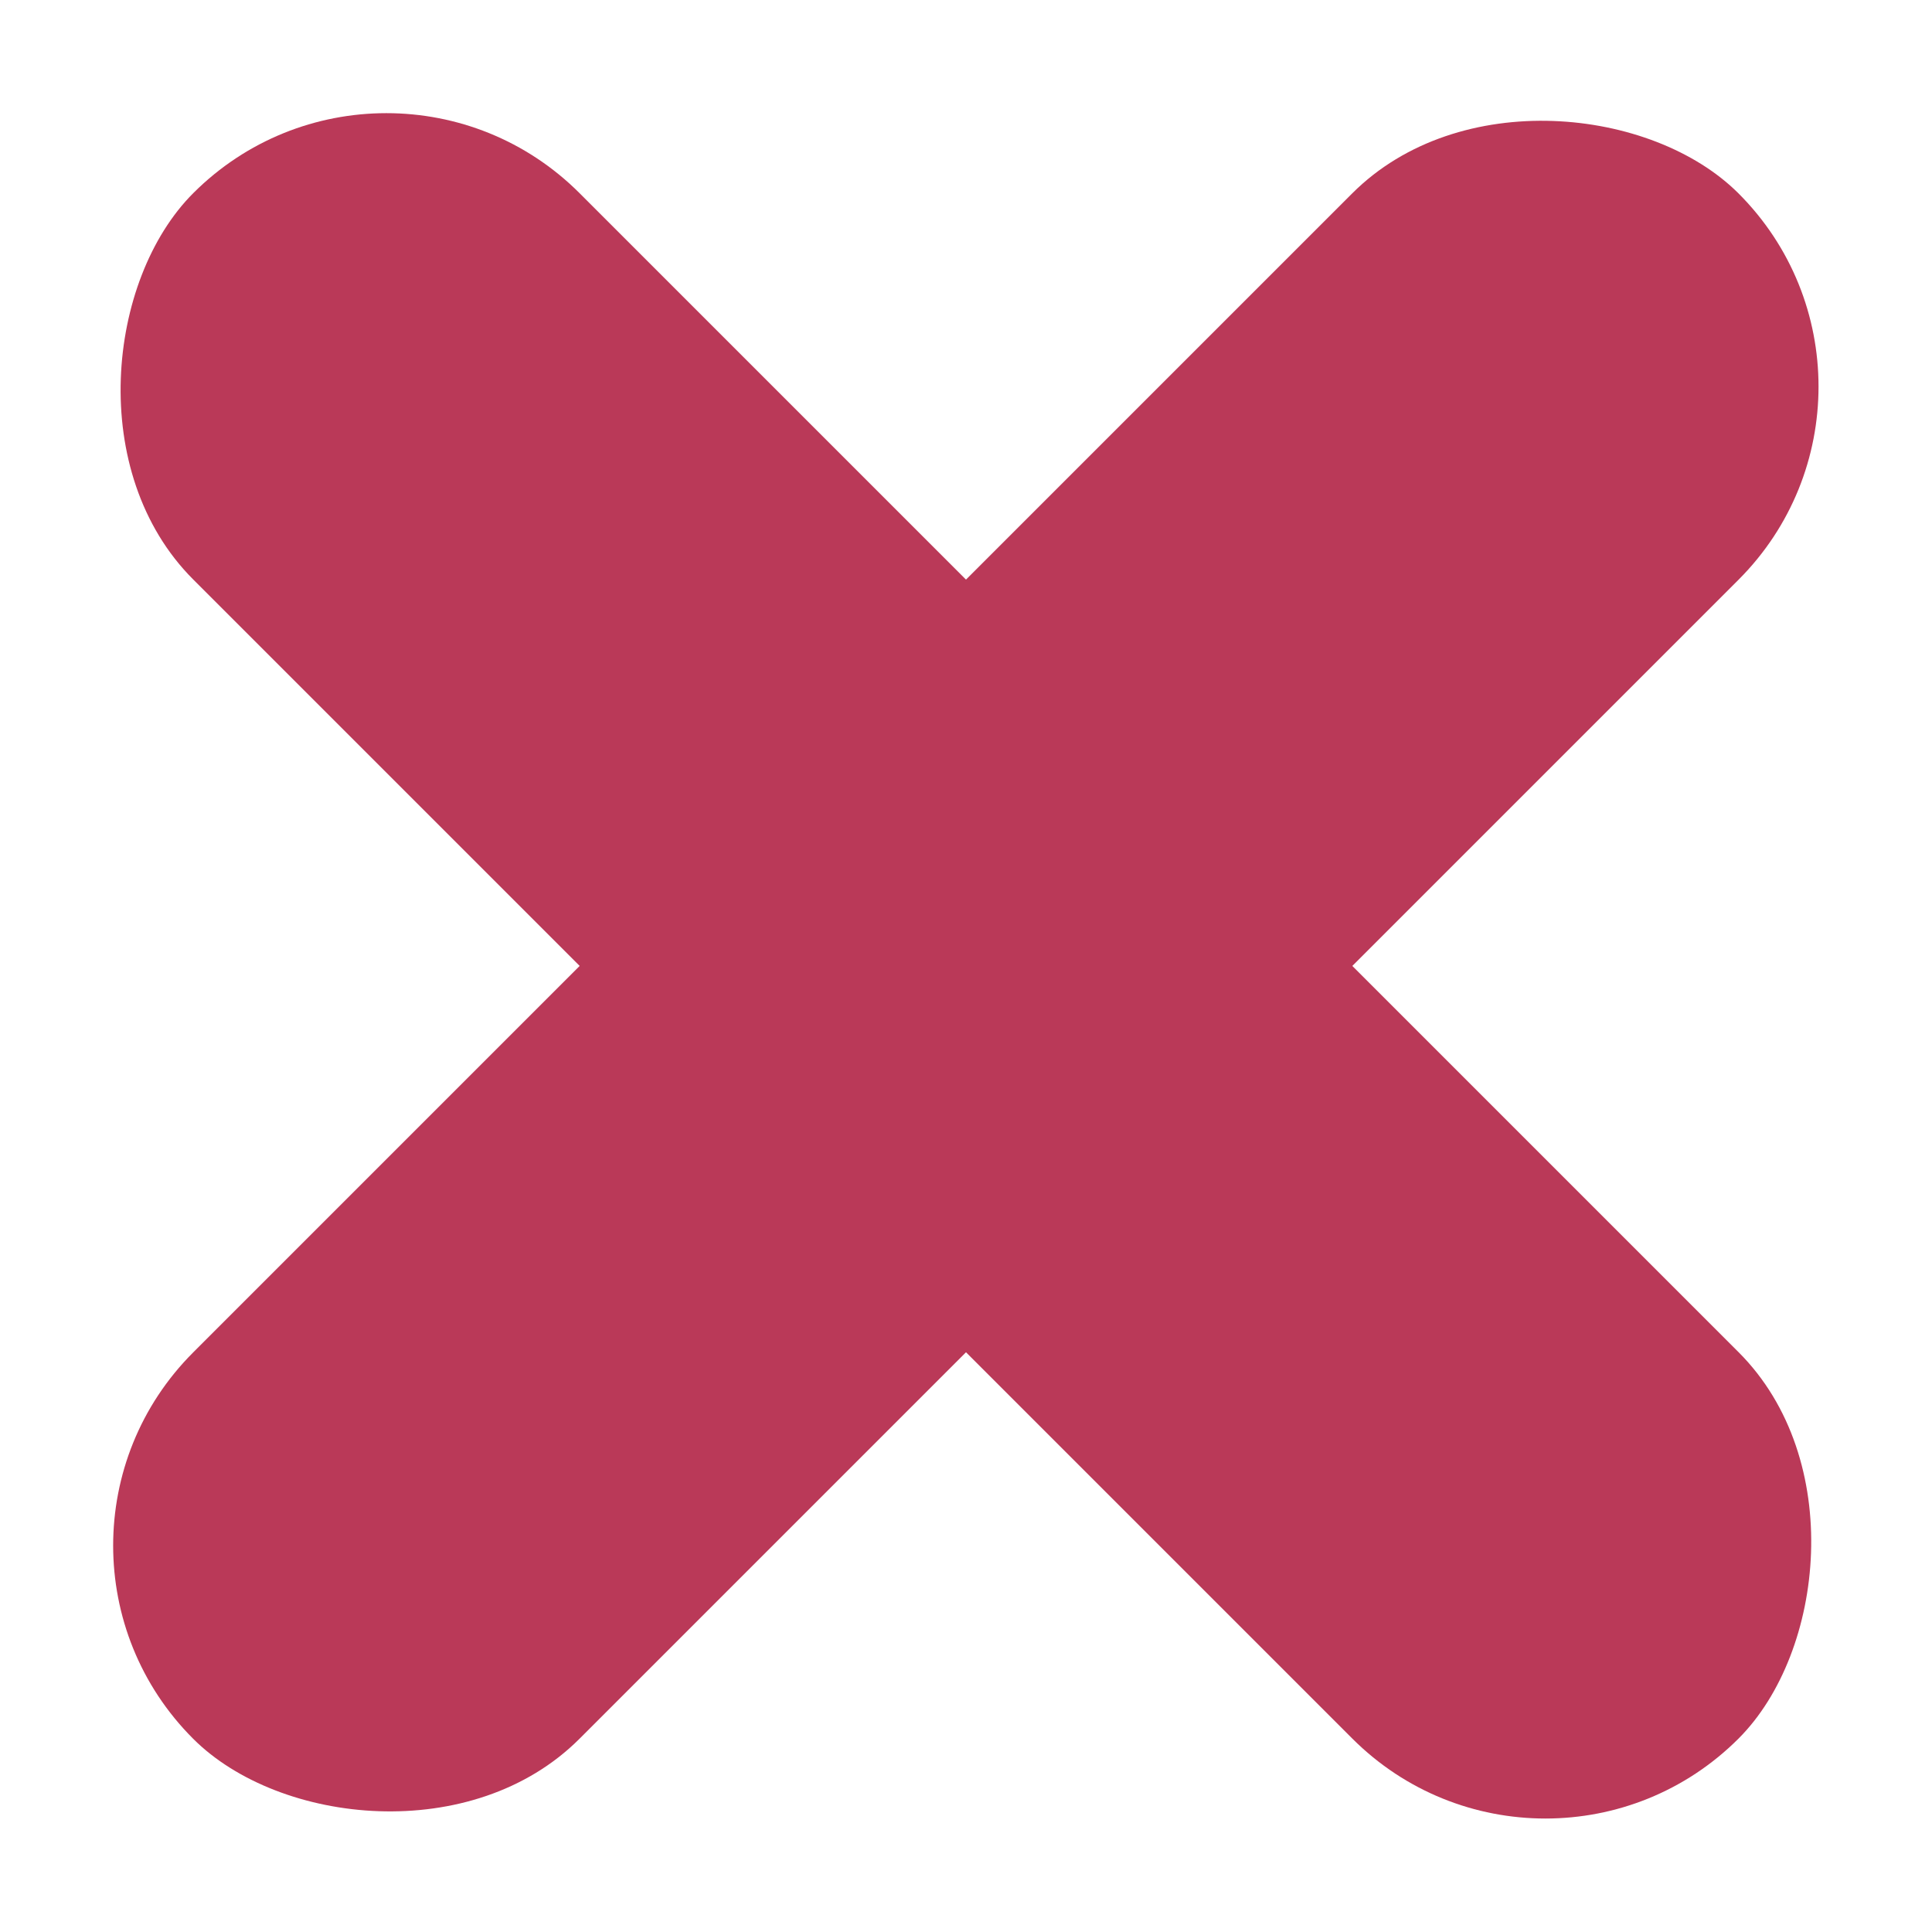 <svg width="36" height="36" viewBox="0 0 36 36" fill="none" xmlns="http://www.w3.org/2000/svg">
<rect width="40.729" height="10.182" rx="5.091" transform="matrix(0.707 -0.707 0.707 0.707 0 28.8)" fill="#BA3958"/>
<rect width="40.729" height="10.182" rx="5.091" transform="matrix(0.707 0.707 -0.707 0.707 7.2 6.10352e-05)" fill="#BA3958"/>
</svg>
